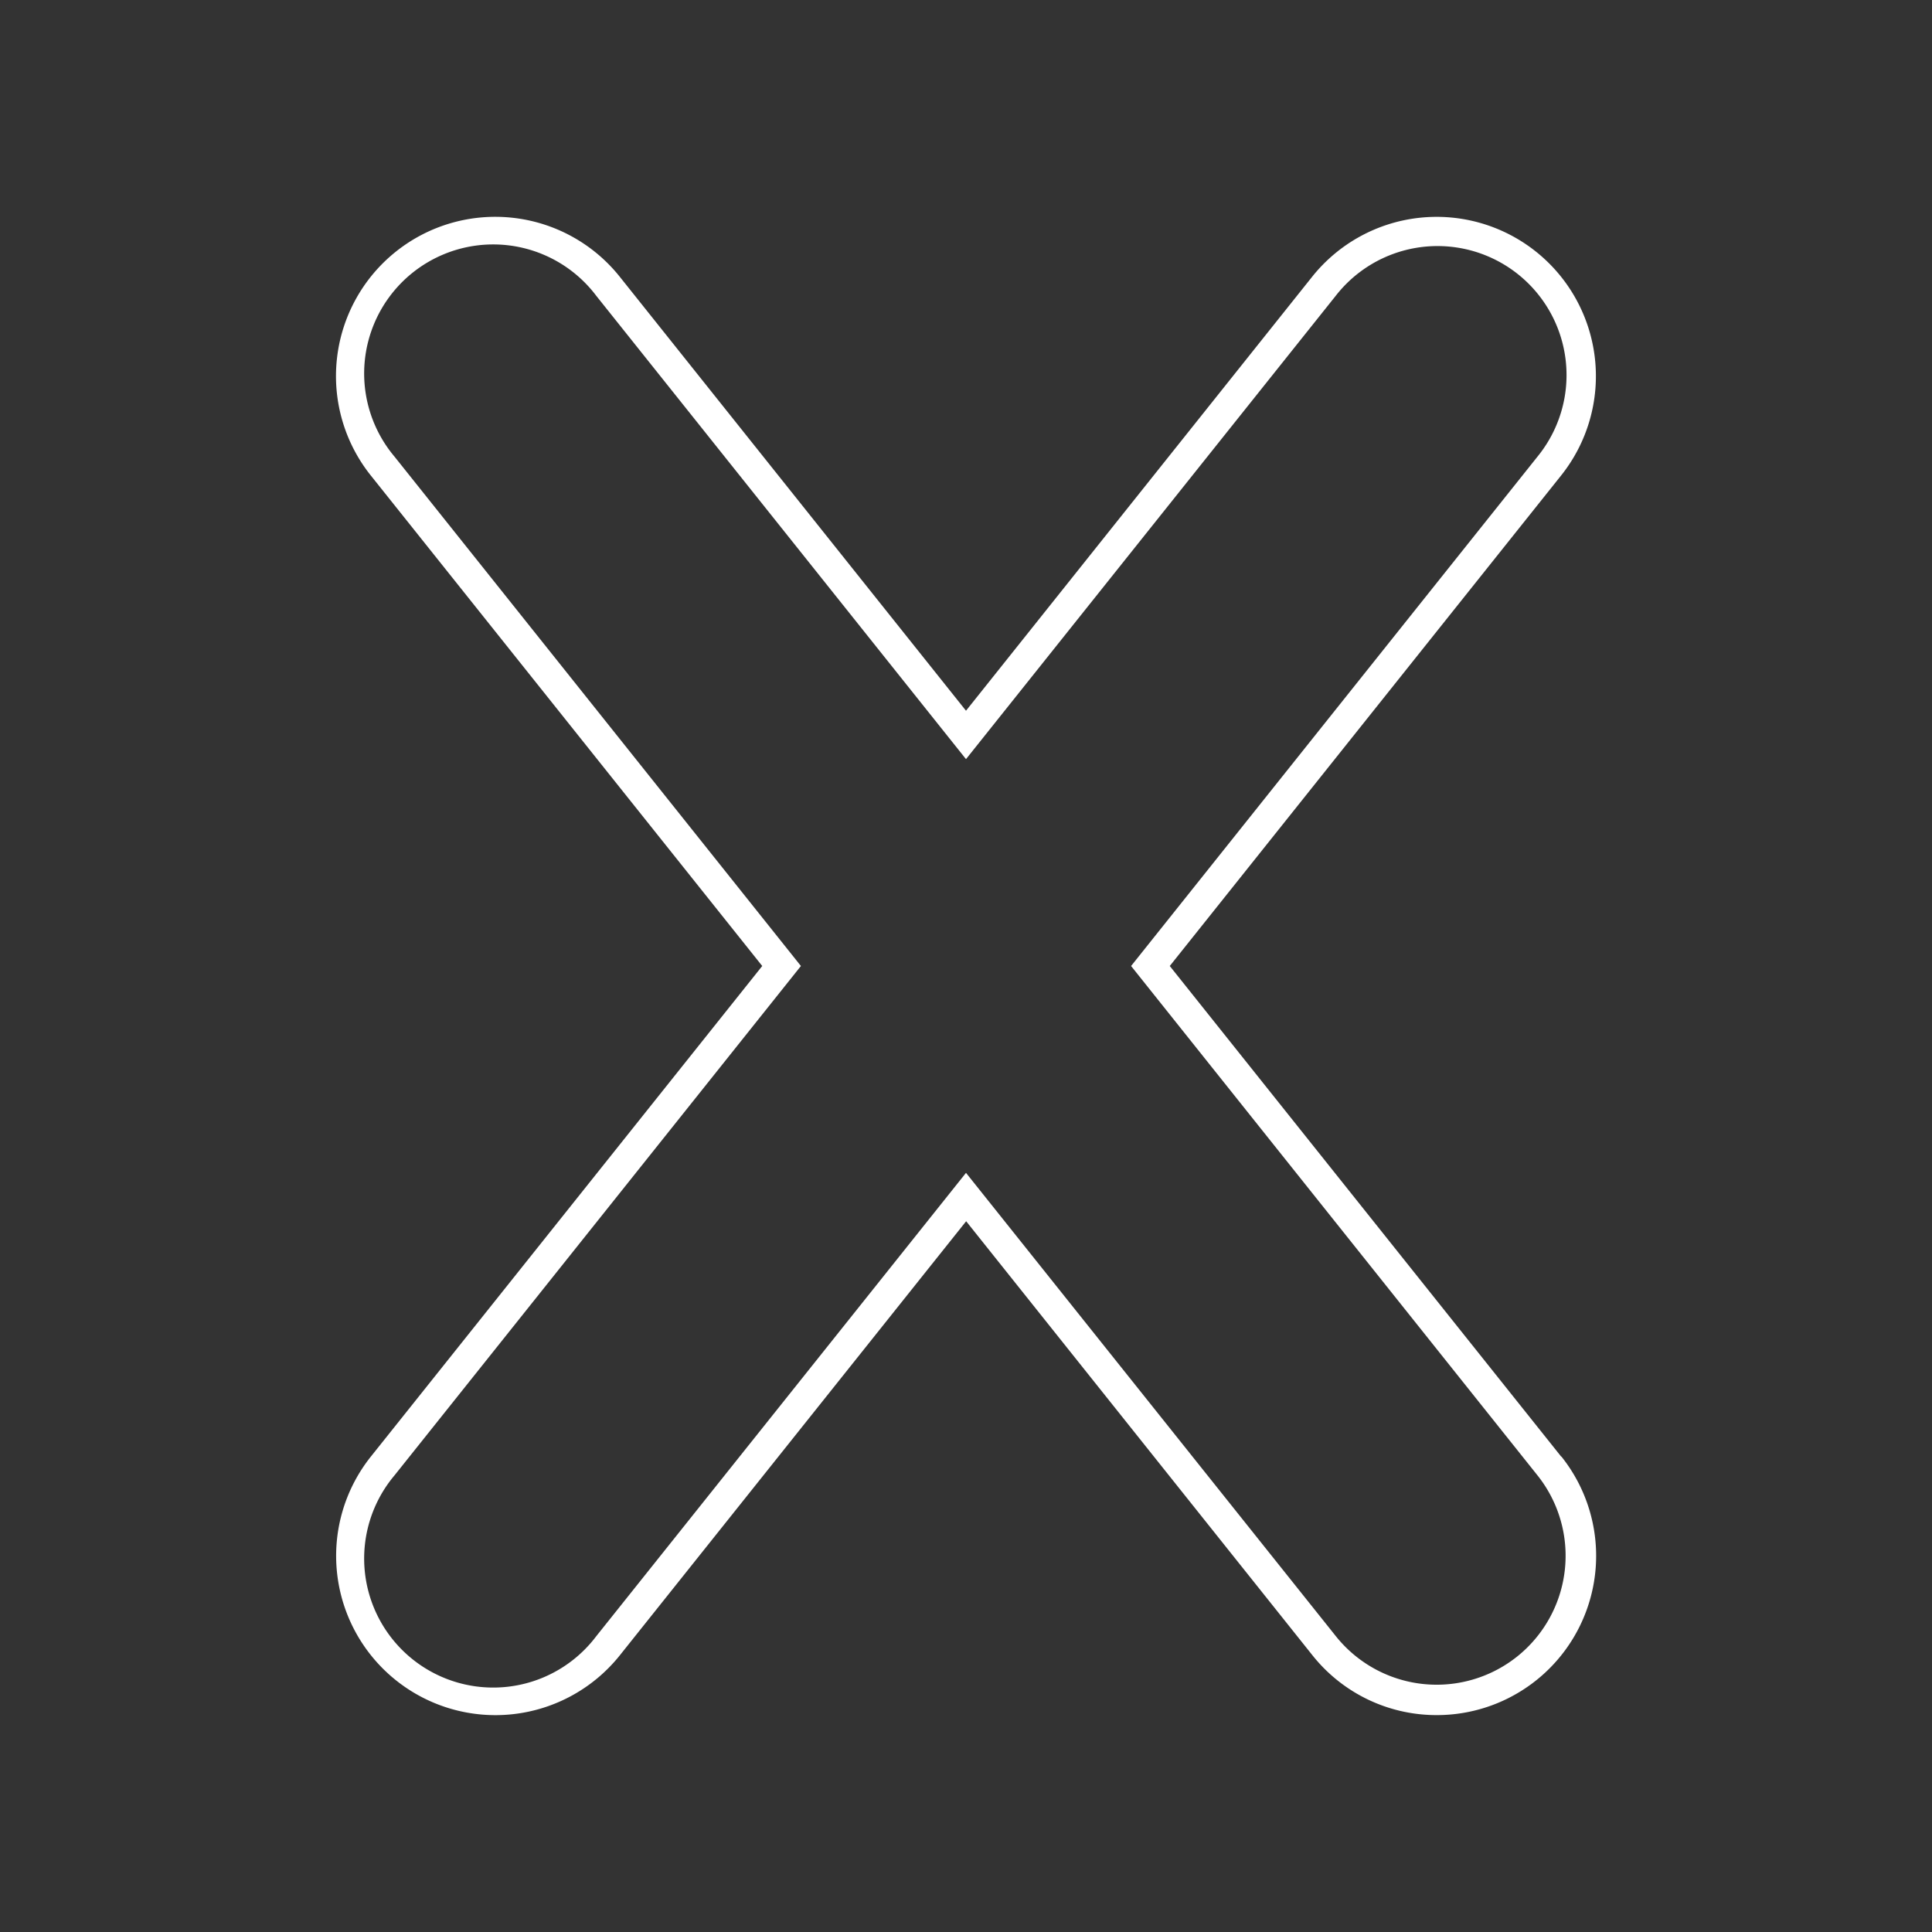 <svg id="Layer_1" data-name="Layer 1" xmlns="http://www.w3.org/2000/svg" viewBox="0 0 512 512"><rect x="0" y="0" width="512" height="512" fill="#333333" stroke="none"/><defs><style>.cls-1{fill:#fff;}</style></defs><path class="cls-1" d="M413.72,386,310,256,413.72,126a42.2,42.2,0,1,0-66-52.64L256,188.35l-91.75-115a42.2,42.2,0,1,0-66,52.64L202,256,98.29,386a42.2,42.2,0,1,0,66,52.64l91.75-115,91.75,115a42,42,0,0,0,33,15.88h0a42.21,42.21,0,0,0,33-68.52Zm-11.66,53a34.19,34.19,0,0,1-48.05-5.4L256,310.82,158,433.63A34.2,34.2,0,1,1,104.54,391L212.25,256,104.54,121A34.2,34.2,0,1,1,158,78.37l98,122.81L354,78.37A34.19,34.19,0,1,1,407.46,121L299.75,256,407.46,391A34.19,34.19,0,0,1,402.06,439Z"/></svg>